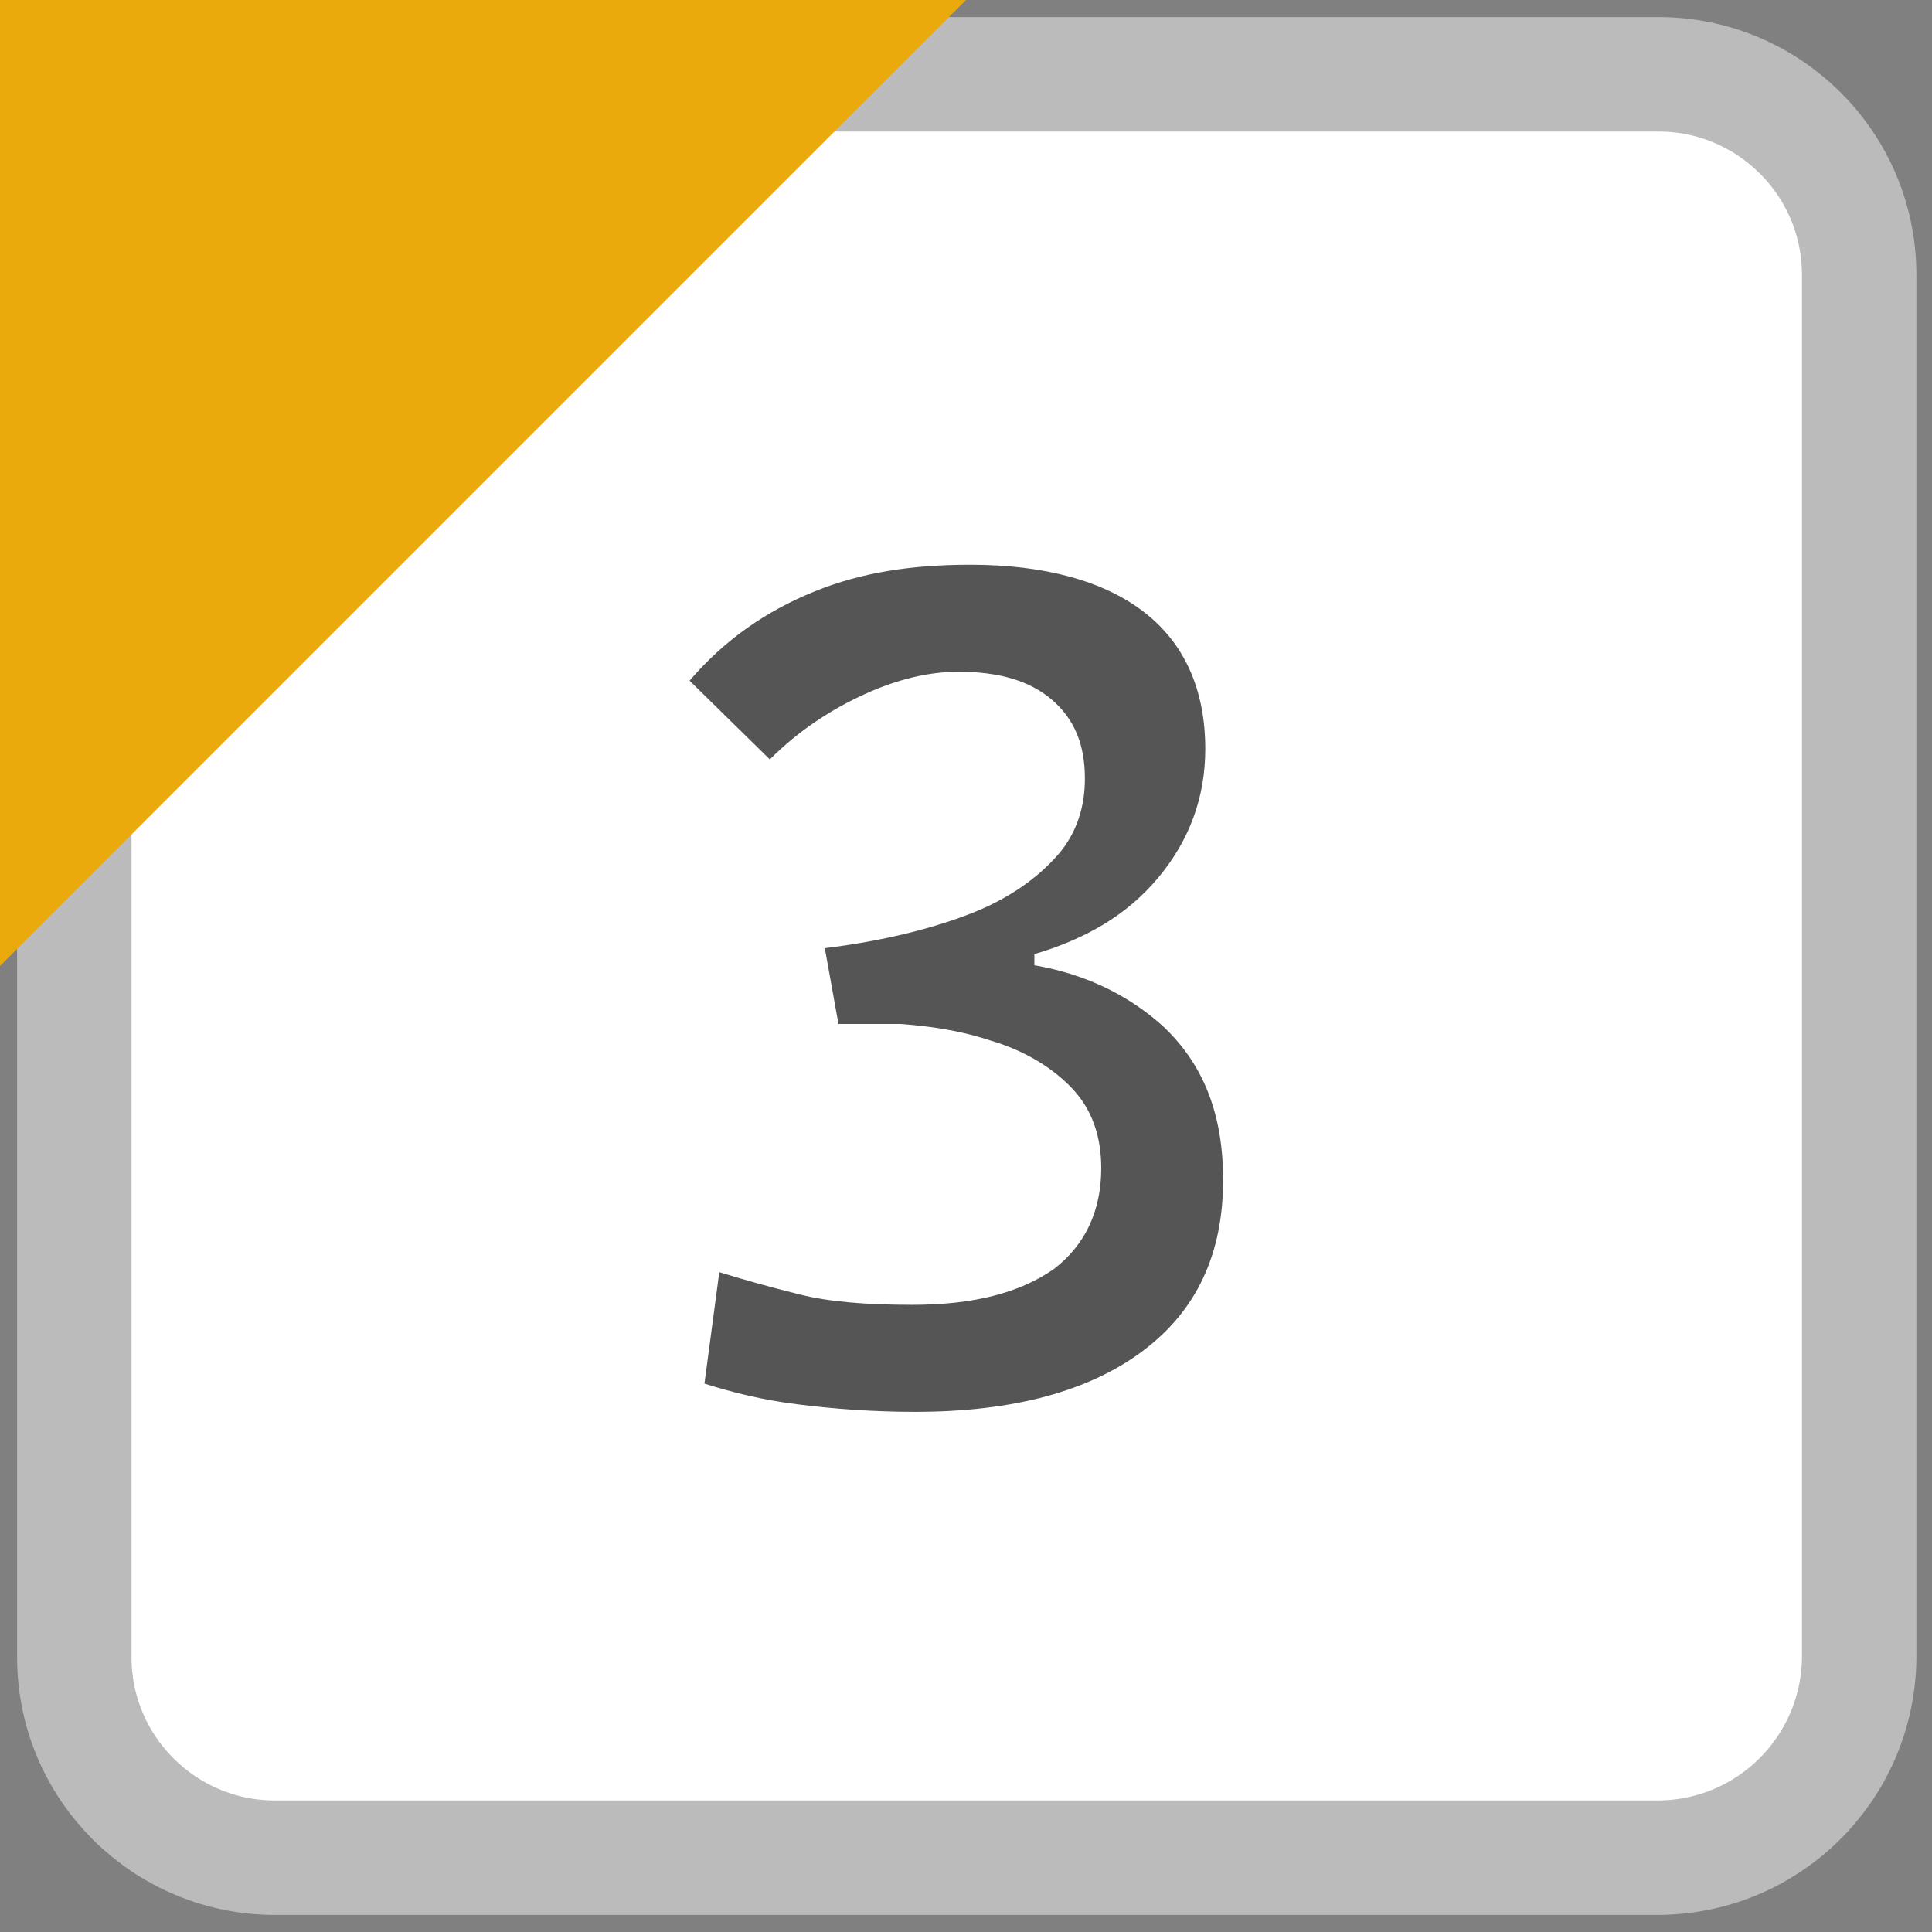 <?xml version="1.0" encoding="utf-8"?><svg version="1.1" xmlns="http://www.w3.org/2000/svg" width="13" height="13" viewBox="0 0 13 13"><rect x="0" y="0" width="13" height="13" fill="#808080" stroke="none"/><style>.st0{fill:#fff;stroke:#bbb;stroke-width:0.77;stroke-miterlimit:10}.st1{fill:#eaaa0c}.st2{fill:#555}</style><path class="st0" d="M11.15,12.5H1.85c-0.74,0-1.35-0.6-1.35-1.35V1.85C0.5,1.1,1.1,0.5,1.85,0.5h9.31c0.74,0,1.35,0.6,1.35,1.35 v9.31C12.5,11.9,11.9,12.5,11.15,12.5z"/><polygon class="st1" points="0,6.5 0,0 6.5,0 "/><path class="st2" d="M5.64,6.88L5.55,6.38c0.41-0.05,0.75-0.14,1-0.24S6.99,5.9,7.12,5.75S7.3,5.42,7.3,5.24 c0-0.23-0.07-0.4-0.22-0.53C6.93,4.58,6.72,4.52,6.45,4.52c-0.2,0-0.41,0.05-0.63,0.15S5.38,4.91,5.18,5.11L4.64,4.58 C4.88,4.3,5.16,4.11,5.48,3.98S6.14,3.8,6.53,3.8c0.5,0,0.9,0.11,1.17,0.32s0.41,0.52,0.41,0.92c0,0.33-0.11,0.62-0.32,0.87 S7.3,6.32,6.96,6.42v0.47H5.64z M6.16,9.5c-0.29,0-0.55-0.02-0.79-0.05S4.93,9.37,4.74,9.31l0.1-0.75C5,8.61,5.18,8.66,5.38,8.71 s0.45,0.07,0.76,0.07c0.41,0,0.72-0.08,0.95-0.24C7.3,8.38,7.41,8.15,7.41,7.86c0-0.21-0.06-0.39-0.19-0.53S6.9,7.07,6.66,7 C6.42,6.92,6.12,6.88,5.77,6.88H5.64L5.55,6.38l1.2,0.09C7.18,6.5,7.54,6.65,7.82,6.9C8.1,7.16,8.23,7.5,8.23,7.94 c0,0.5-0.18,0.88-0.54,1.15S6.82,9.5,6.16,9.5z"/></svg>